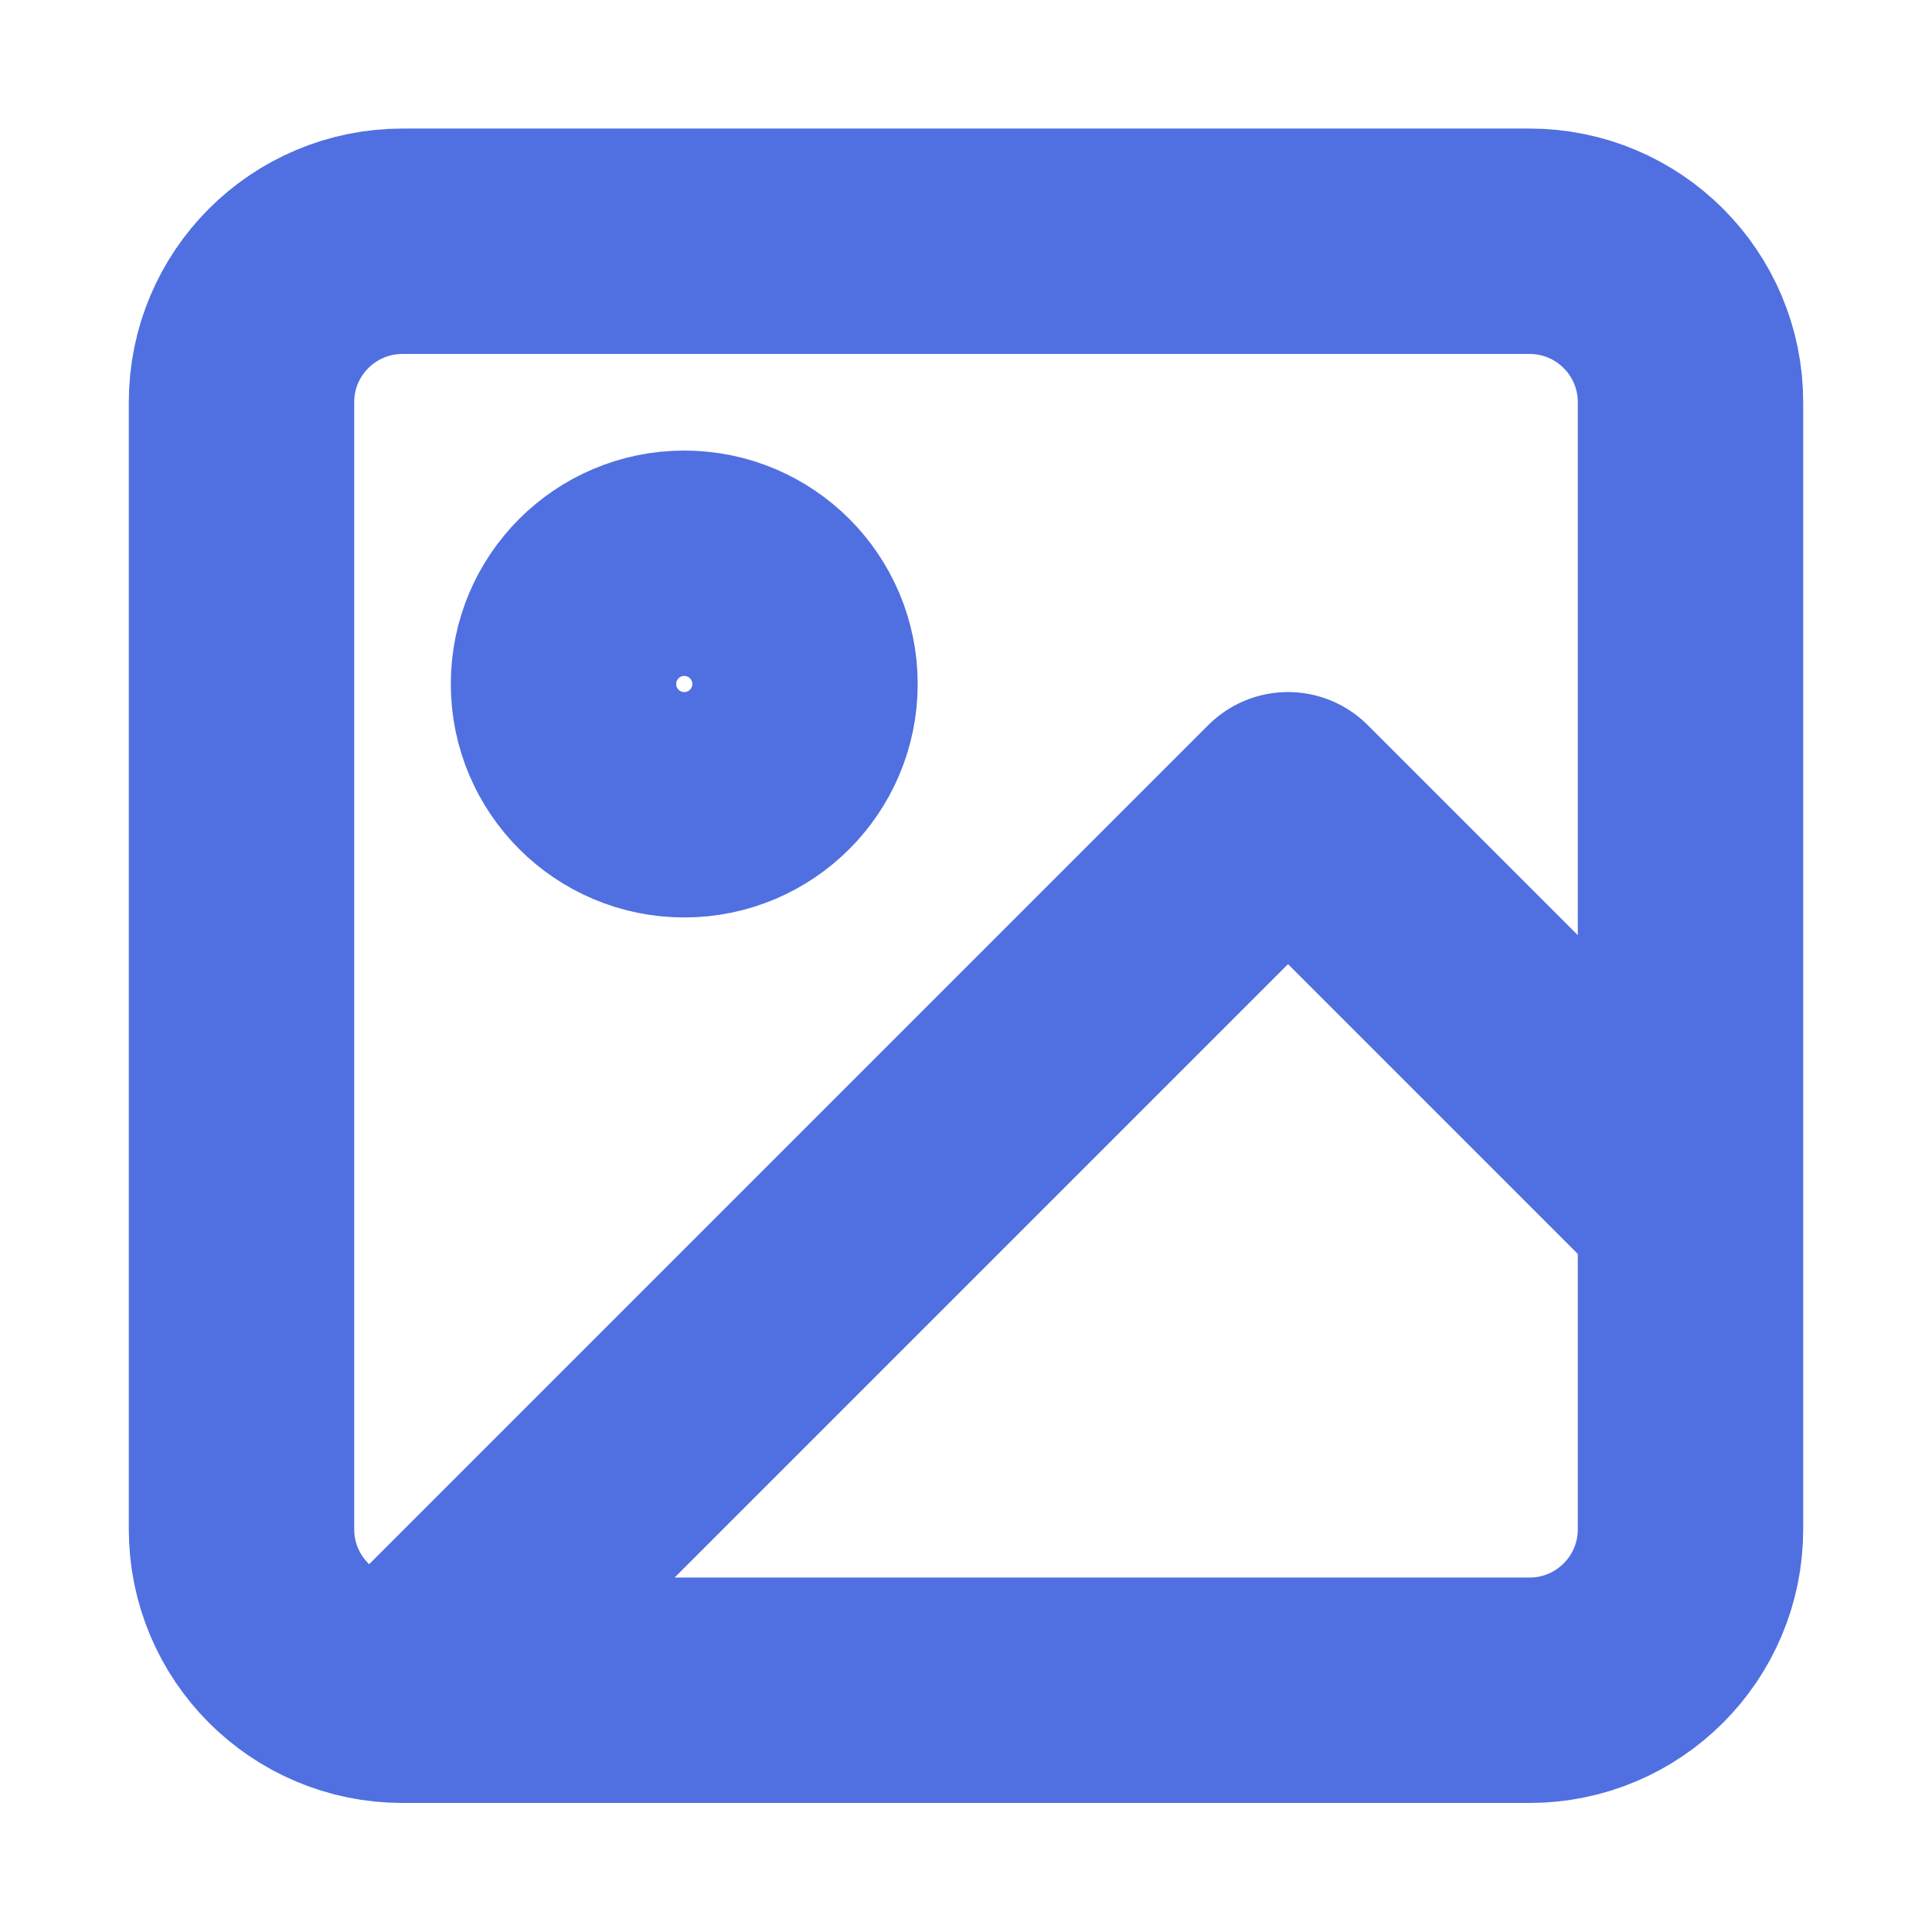 <svg width="24" height="24" viewBox="0 0 24 24" fill="none" xmlns="http://www.w3.org/2000/svg">
<path d="M5 20.997H19C20.105 20.997 21 20.101 21 18.997V4.997C21 3.892 20.105 2.997 19 2.997H5C3.895 2.997 3 3.892 3 4.997V18.997C3 20.101 3.895 20.997 5 20.997ZM5 20.997L16 9.997L21 14.997M10 8.497C10 9.325 9.328 9.997 8.5 9.997C7.672 9.997 7 9.325 7 8.497C7 7.668 7.672 6.997 8.5 6.997C9.328 6.997 10 7.668 10 8.497Z" stroke="#5070E1" stroke-width="2.8" stroke-linecap="round" stroke-linejoin="round"/>
</svg>
